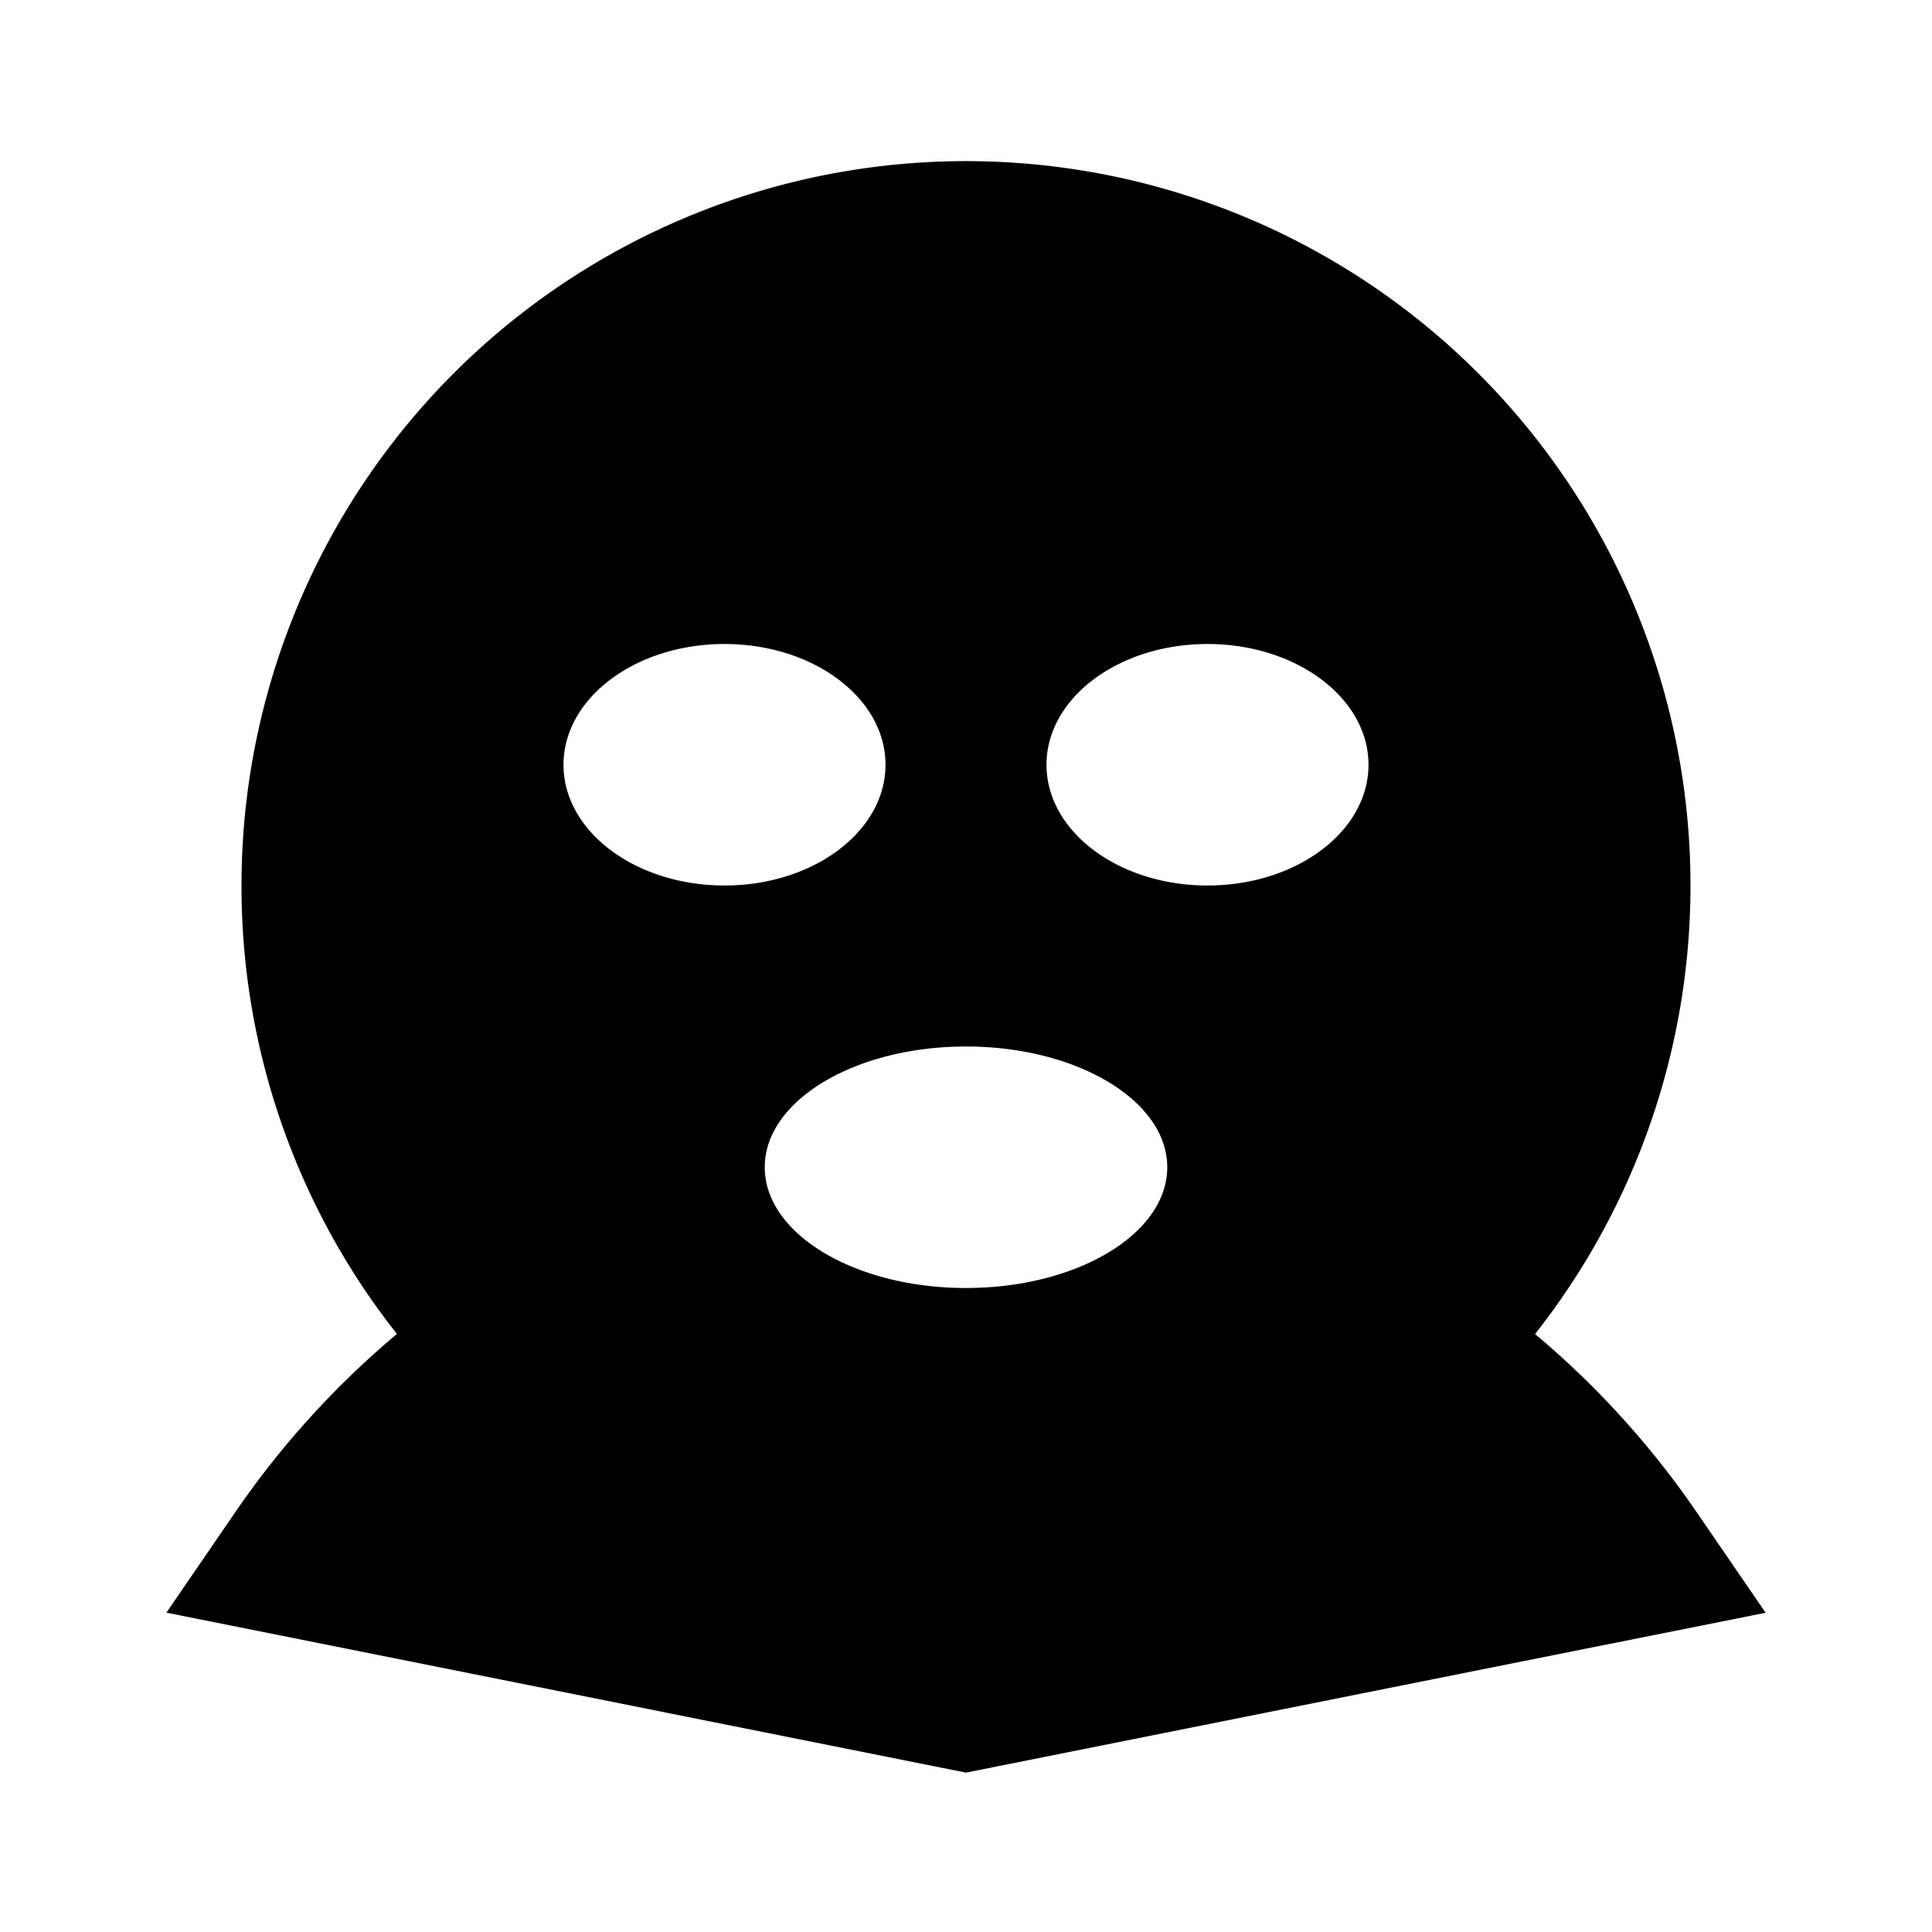 <svg xmlns="http://www.w3.org/2000/svg" width="24" height="24" fill="none">
  <path
    fill="currentColor"
    fill-rule="evenodd"
    d="M3 11a9 9 0 1 1 16.069 5.572 11 11 0 0 1 2.007 2.212l.857 1.25L12 22.02l-9.933-1.987.857-1.25a11 11 0 0 1 2.007-2.212A8.97 8.97 0 0 1 3 11m6 0c1.105 0 2-.672 2-1.5S10.105 8 9 8s-2 .672-2 1.5.895 1.5 2 1.5m3 5c1.38 0 2.5-.672 2.5-1.5S13.38 13 12 13s-2.5.672-2.5 1.5S10.62 16 12 16m5-6.5c0 .828-.895 1.5-2 1.5s-2-.672-2-1.5.895-1.5 2-1.5 2 .672 2 1.5"
    clip-rule="evenodd"
  />
</svg>
